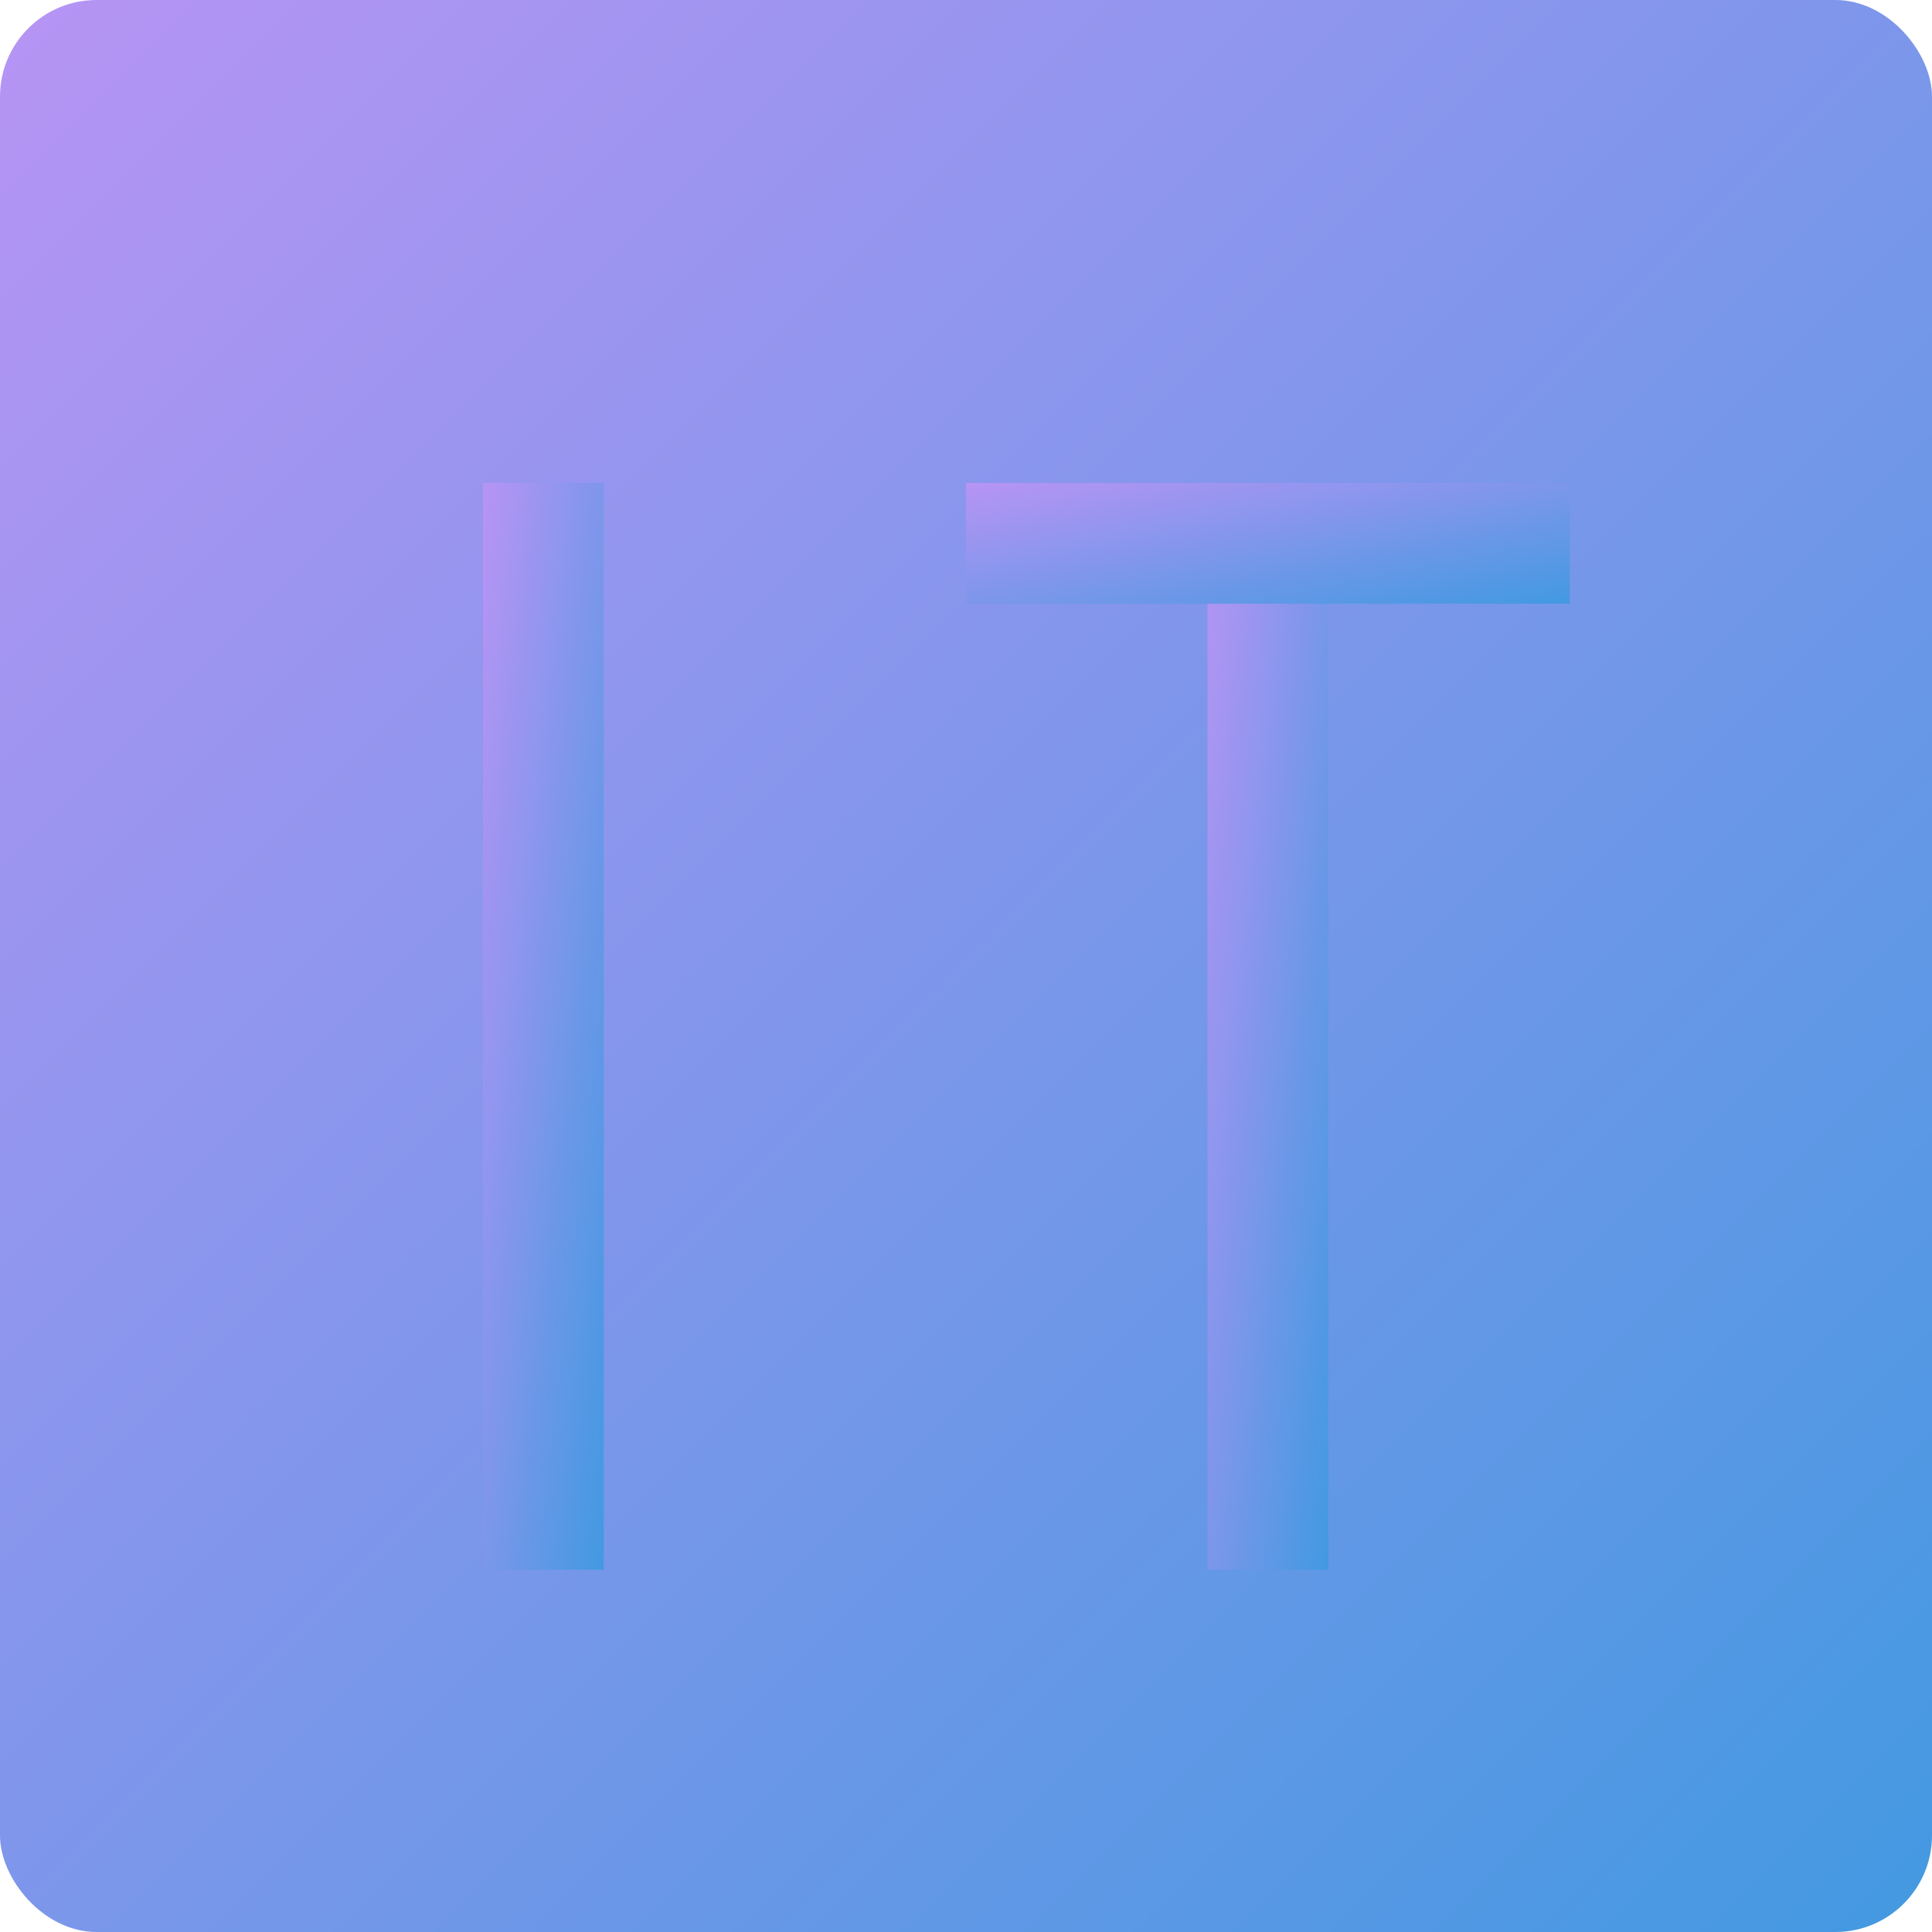 <svg xmlns="http://www.w3.org/2000/svg" width="16" height="16" version="1"><defs>
<linearGradient id="ucPurpleBlue" x1="0%" y1="0%" x2="100%" y2="100%">
  <stop offset="0%" style="stop-color:#B794F4;stop-opacity:1"/>
  <stop offset="100%" style="stop-color:#4299E1;stop-opacity:1"/>
</linearGradient>
</defs>
 <rect fill="url(#ucPurpleBlue)" width="16" height="16" x="0" y="0" rx=".8" ry=".8"/>
 <path fill="url(#ucPurpleBlue)" d="m4 4h1v9h-1z"/>
 <path fill="url(#ucPurpleBlue)" d="m10 4h1v9h-1z"/>
 <path fill="url(#ucPurpleBlue)" d="m13 4v1h-5v-1z"/>
</svg>
